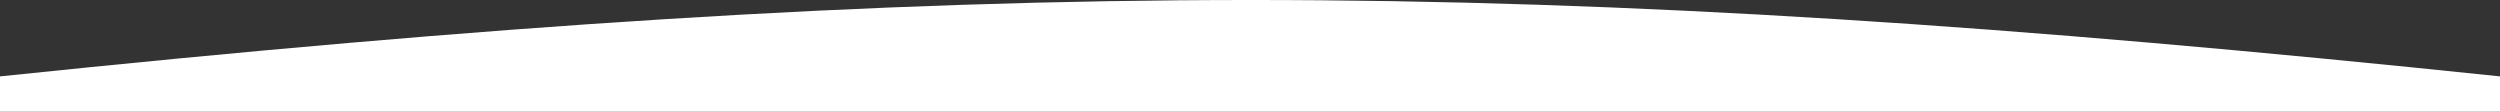 <svg width="1440" height="64" viewBox="0 0 1440 64" fill="none" xmlns="http://www.w3.org/2000/svg">
<rect x="0" y="0" width="1440" height="64" fill="#333333" stroke="none"/>
<path d="M0 44.001C562.352 -14.562 877.648 -14.772 1440 44.001V64C1440 64 1132 64 720 64C308 64 0 64 0 64V44.001Z" fill="white"/>
</svg>
